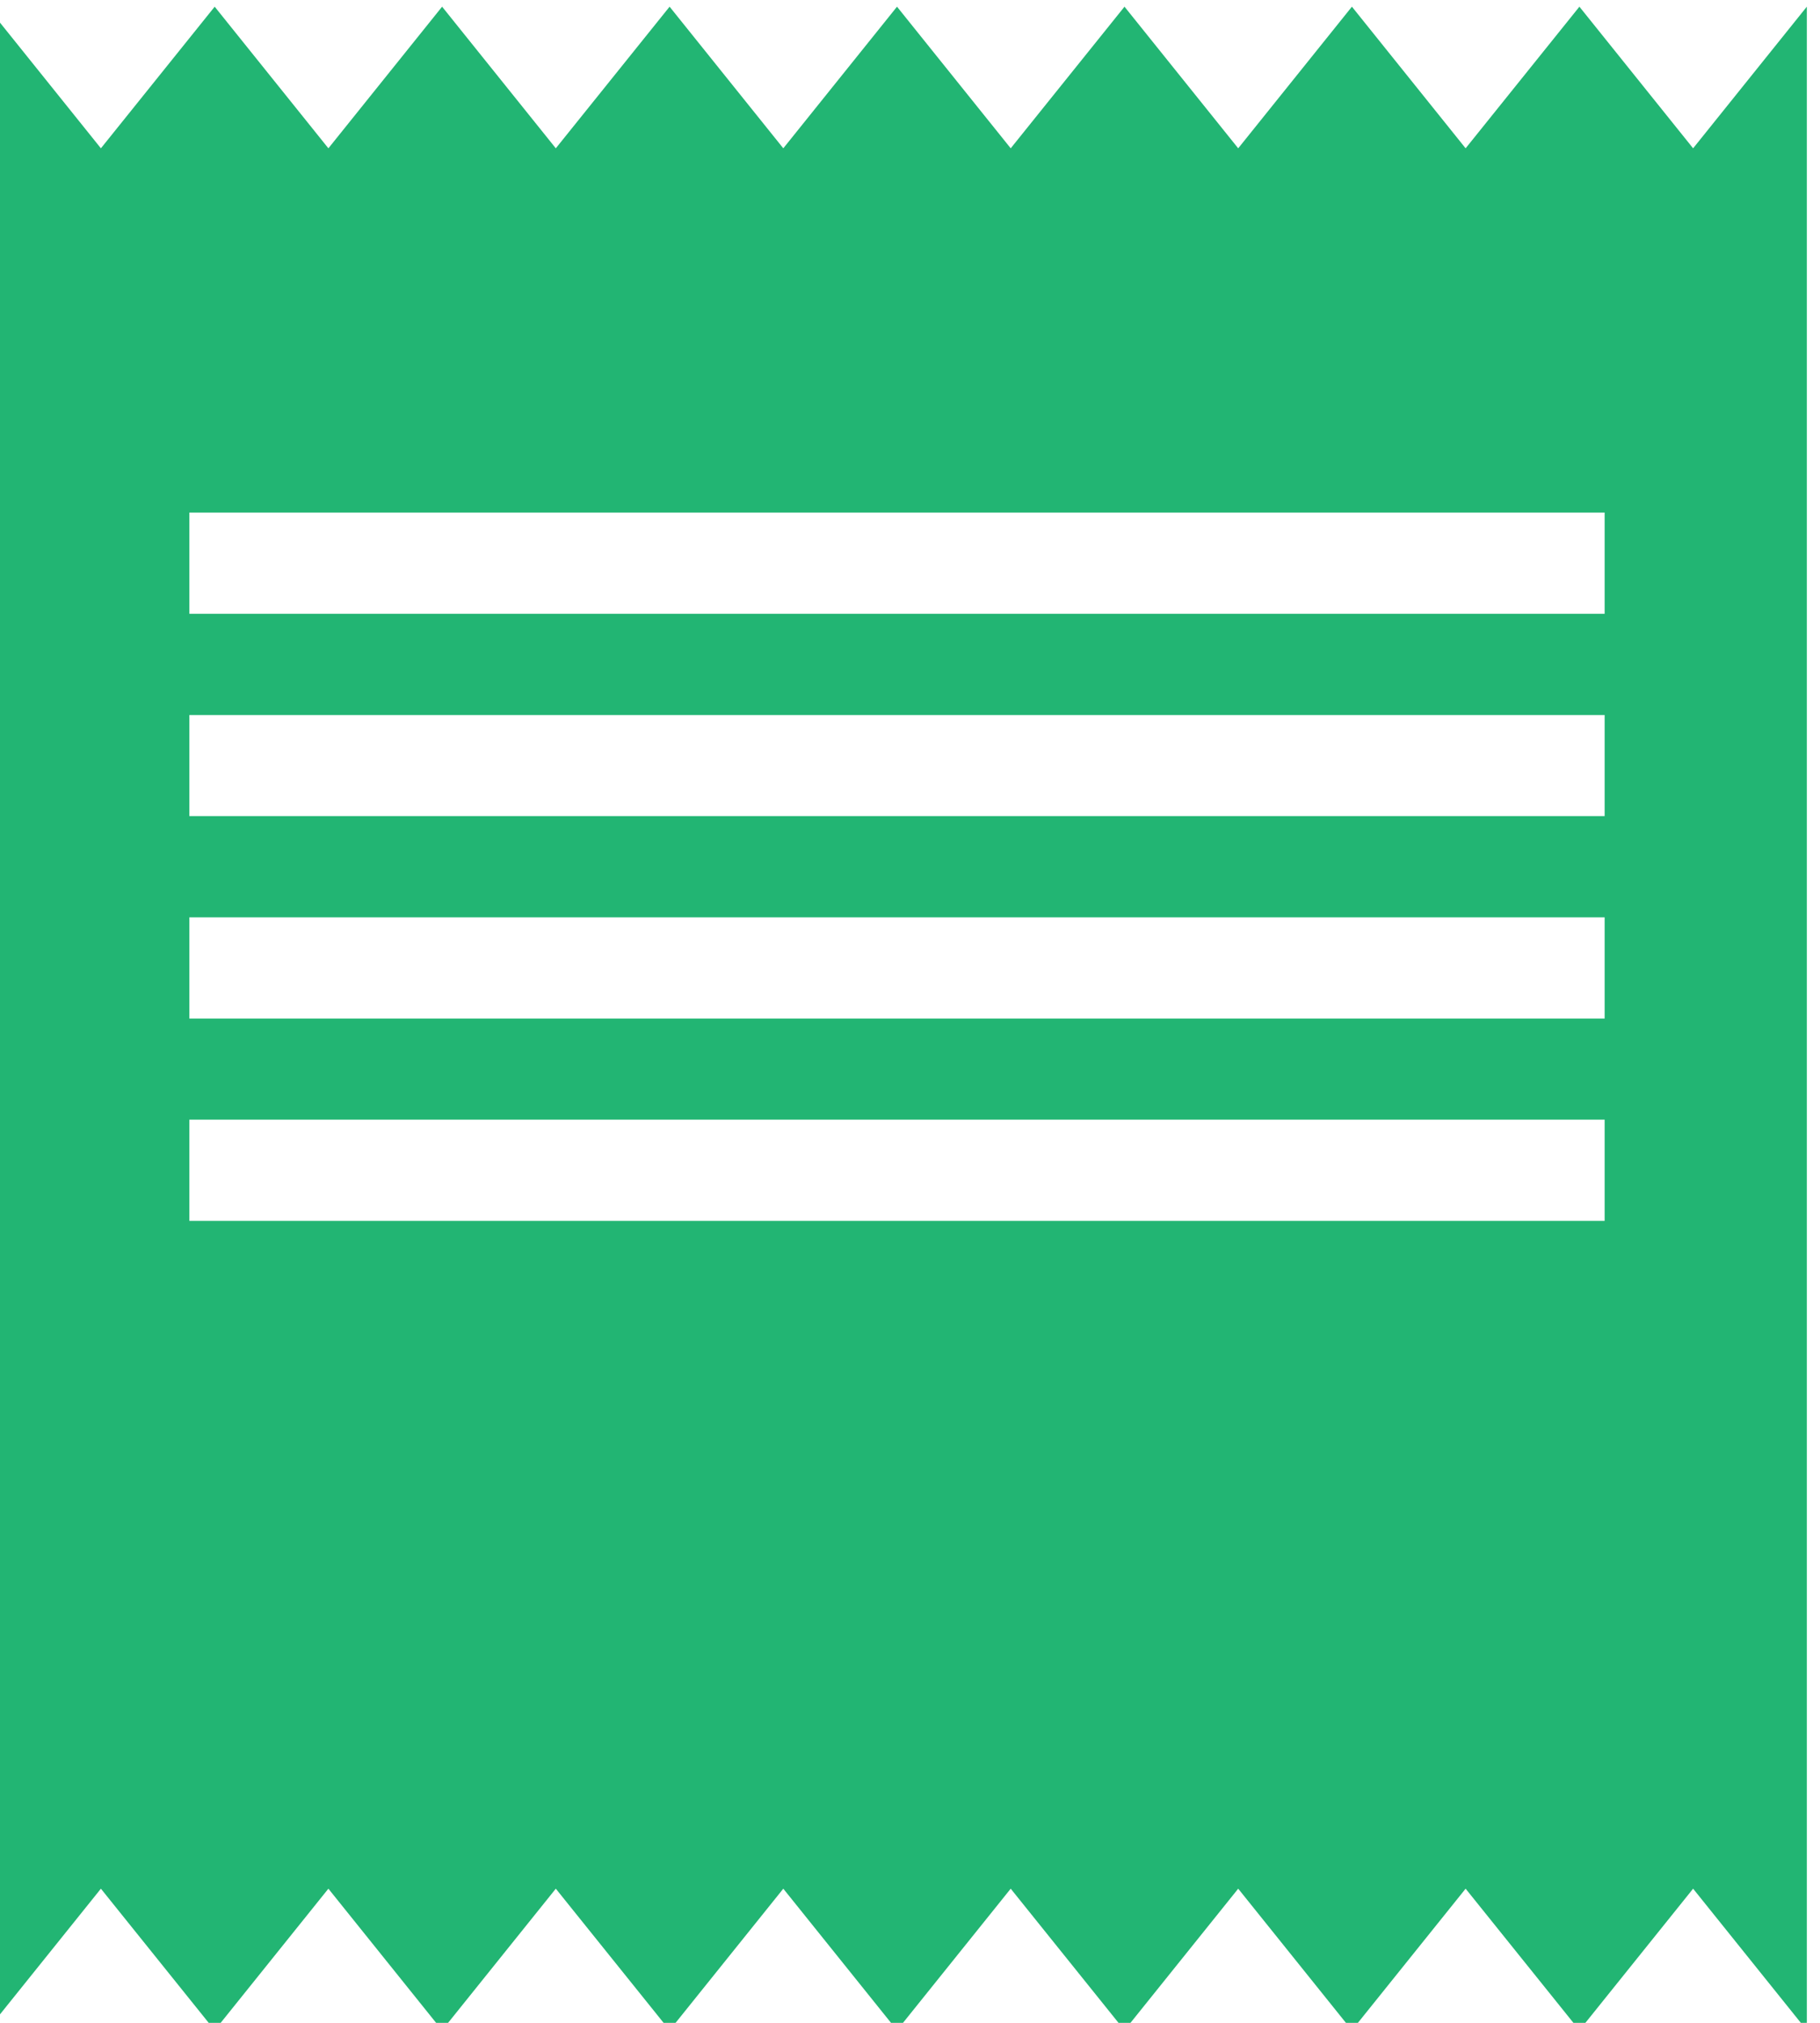 <?xml version="1.0" encoding="UTF-8" standalone="no"?>
<!DOCTYPE svg PUBLIC "-//W3C//DTD SVG 1.1//EN" "http://www.w3.org/Graphics/SVG/1.1/DTD/svg11.dtd">
<svg width="100%" height="100%" viewBox="0 0 90 100" version="1.1" xmlns="http://www.w3.org/2000/svg" xmlns:xlink="http://www.w3.org/1999/xlink" xml:space="preserve" style="fill-rule:evenodd;clip-rule:evenodd;stroke-linejoin:round;stroke-miterlimit:1.414;">
    <g transform="matrix(1,0,0,1,-1205,-70)">
        <g transform="matrix(0.866,0,0,0.758,-3095.54,-508.44)">
            <g id="Cupom-verde" transform="matrix(4.618,0,0,6.335,4895.98,-2661.31)">
                <path d="M15,540.625L37.5,540.625L37.5,561.458L36.094,560L34.688,561.458L33.281,560L31.875,561.458L30.469,560L29.063,561.458L27.656,560L26.25,561.458L24.844,560L23.438,561.458L22.031,560L20.625,561.458L19.219,560L17.813,561.458L16.406,560L15,561.458L15,540.625ZM35,553.125L35,552.083L17.5,552.083L17.5,553.125L35,553.125ZM35,551.042L35,550L17.5,550L17.5,551.042L35,551.042ZM35,548.958L35,547.917L17.5,547.917L17.5,548.958L35,548.958ZM35,546.875L35,545.833L17.5,545.833L17.5,546.875L35,546.875ZM17.813,540.625L15,540.625L16.406,542.083L17.813,540.625ZM23.438,540.625L20.625,540.625L22.031,542.083L23.438,540.625ZM20.625,540.625L17.813,540.625L19.219,542.083L20.625,540.625ZM29.063,540.625L26.25,540.625L27.656,542.083L29.063,540.625ZM26.25,540.625L23.438,540.625L24.844,542.083L26.25,540.625ZM37.5,540.625L34.688,540.625L36.094,542.083L37.5,540.625ZM34.688,540.625L31.875,540.625L33.281,542.083L34.688,540.625ZM31.875,540.625L29.063,540.625L30.469,542.083L31.875,540.625Z" style="fill:rgb(34,181,115);"/>
            </g>
        </g>
    </g>
</svg>
